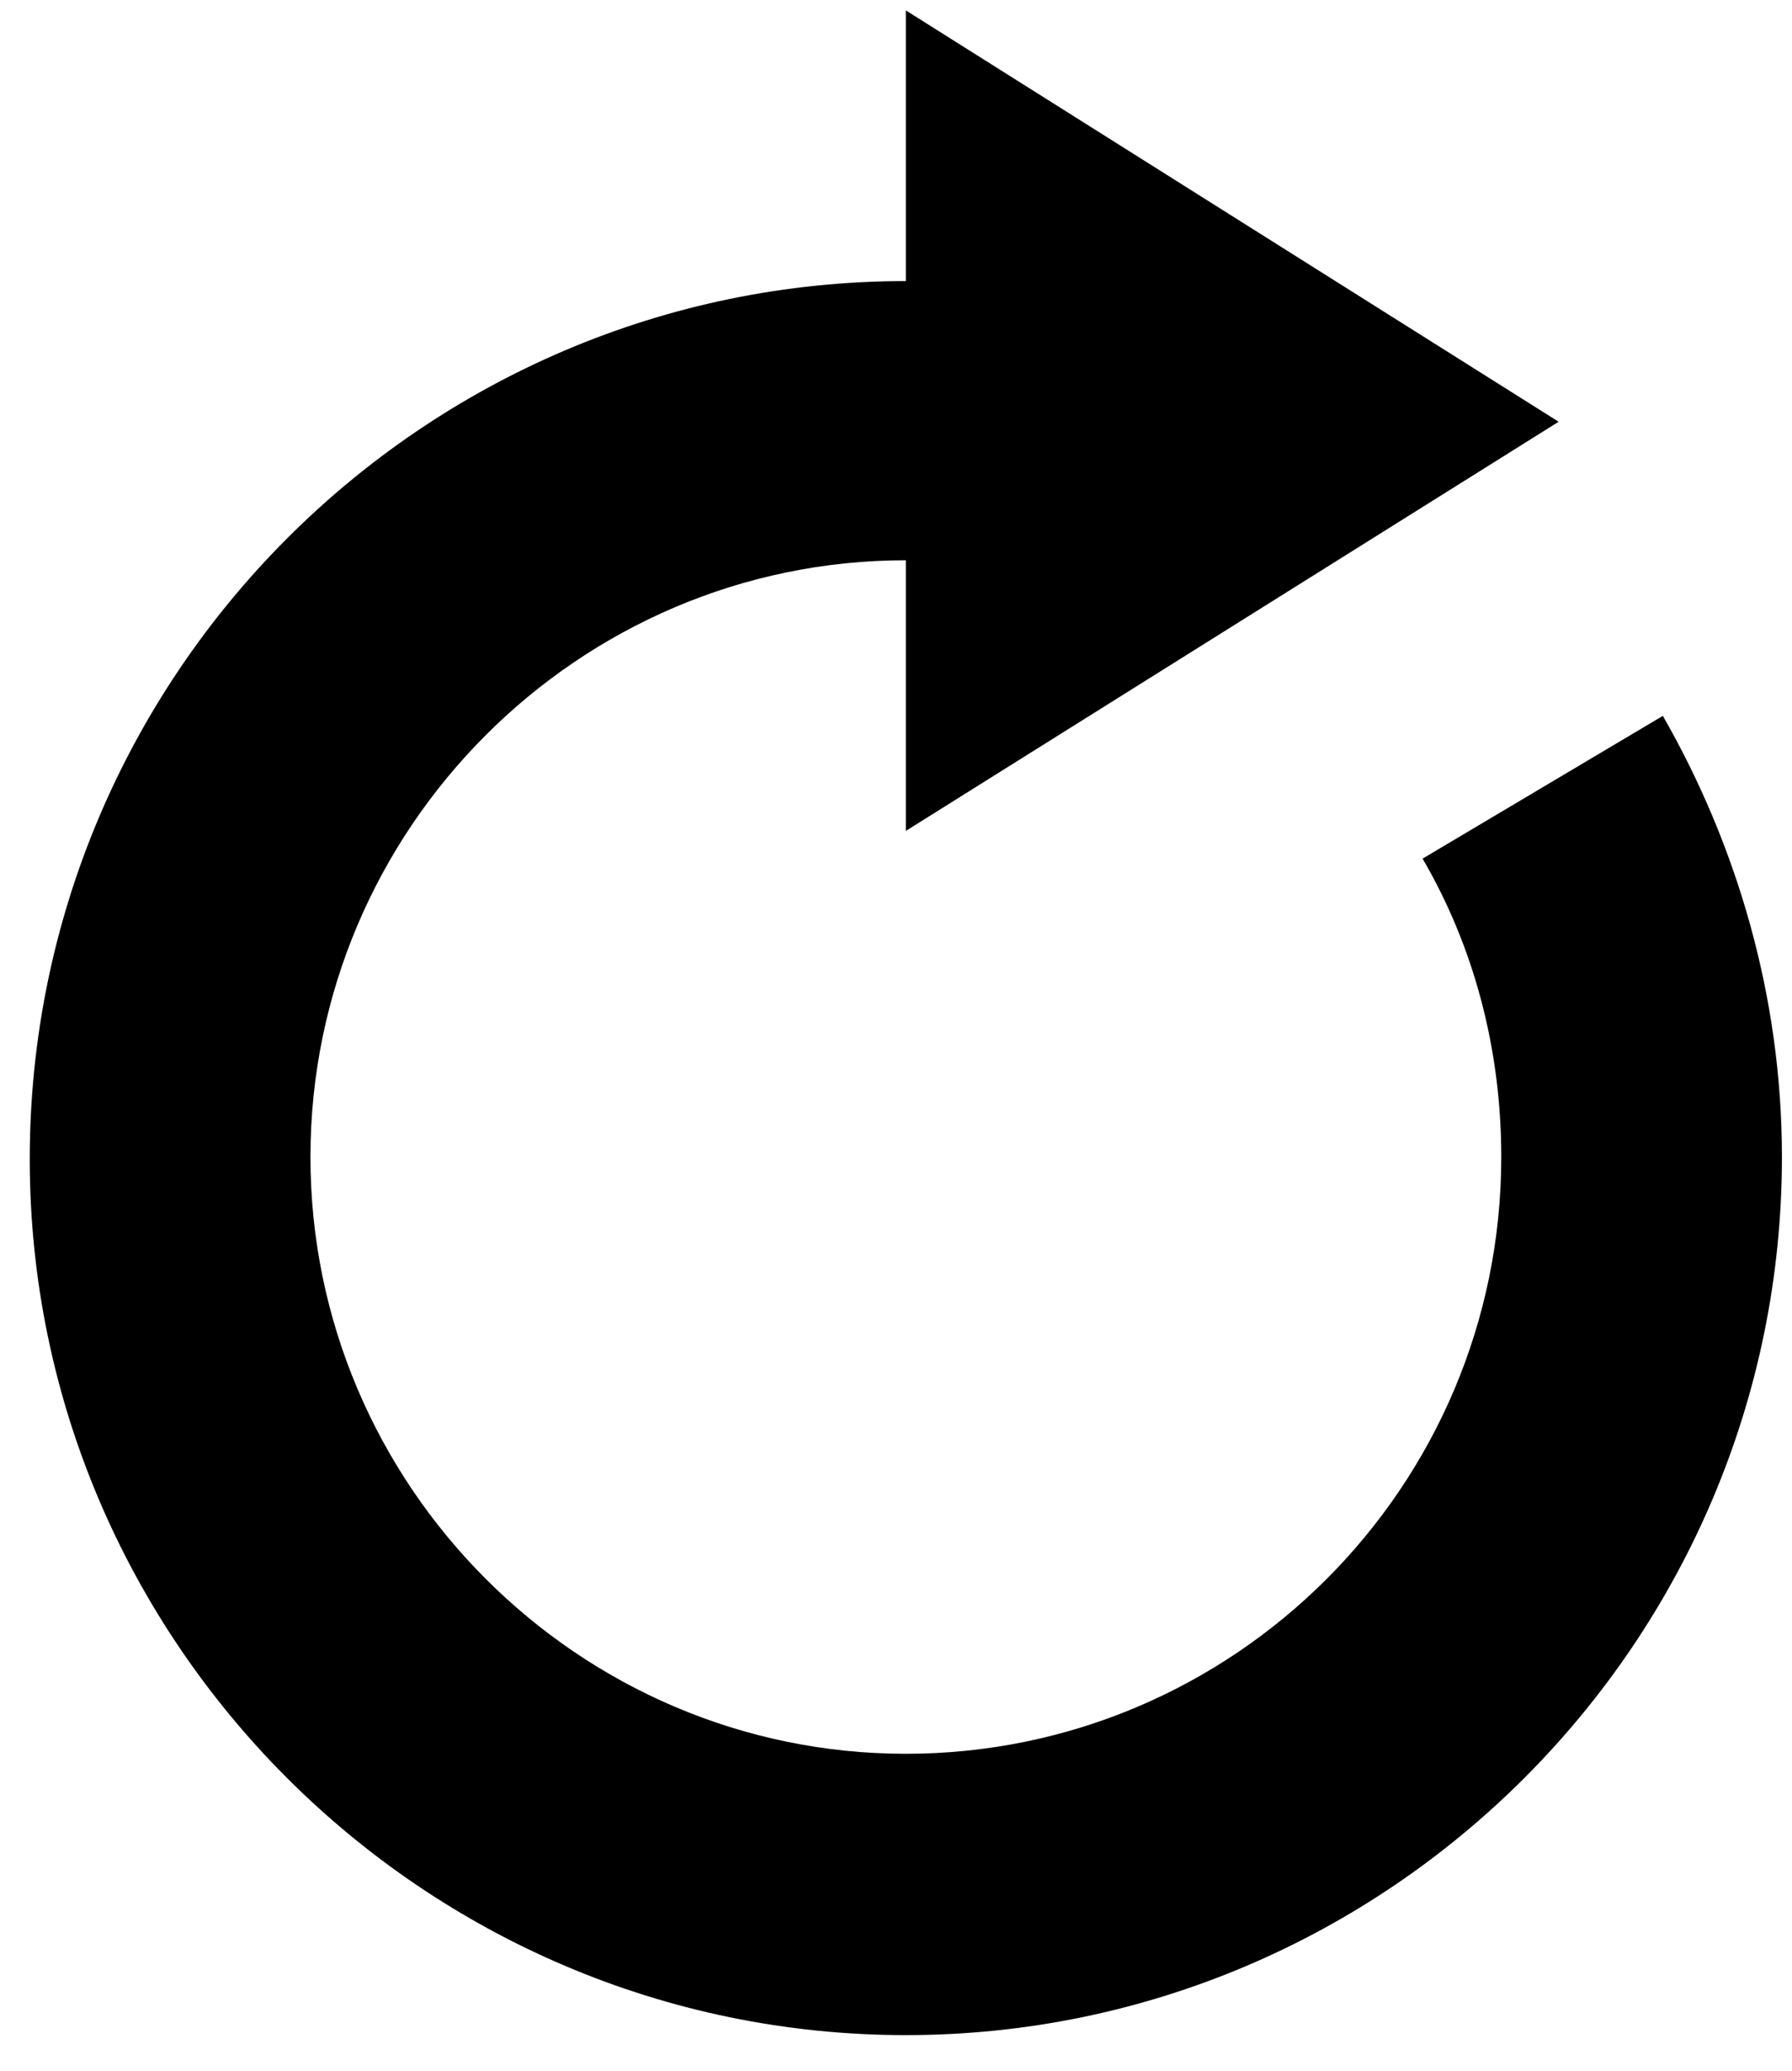 <svg width="45" height="52" viewBox="0 0 45 52" fill="none" xmlns="http://www.w3.org/2000/svg">
<g id="Group">
<g id="Group_2">
<path id="Vector" d="M41.757 17.975L35.723 21.56C37.004 23.754 37.699 26.323 37.699 29.052C37.699 37.347 30.97 44.037 22.747 44.037C14.524 44.037 7.796 37.294 7.796 29.052C7.796 20.811 14.524 14.068 22.747 14.068V20.864L39.14 10.59L22.747 0.261V7.058C10.626 7.058 0.747 16.958 0.747 29.106C0.747 41.2 10.626 51.101 22.747 51.101C34.868 51.101 44.747 41.2 44.747 29.052C44.747 25.039 43.626 21.239 41.757 17.975Z" fill="currentColor"/>
</g>
</g>
</svg>
